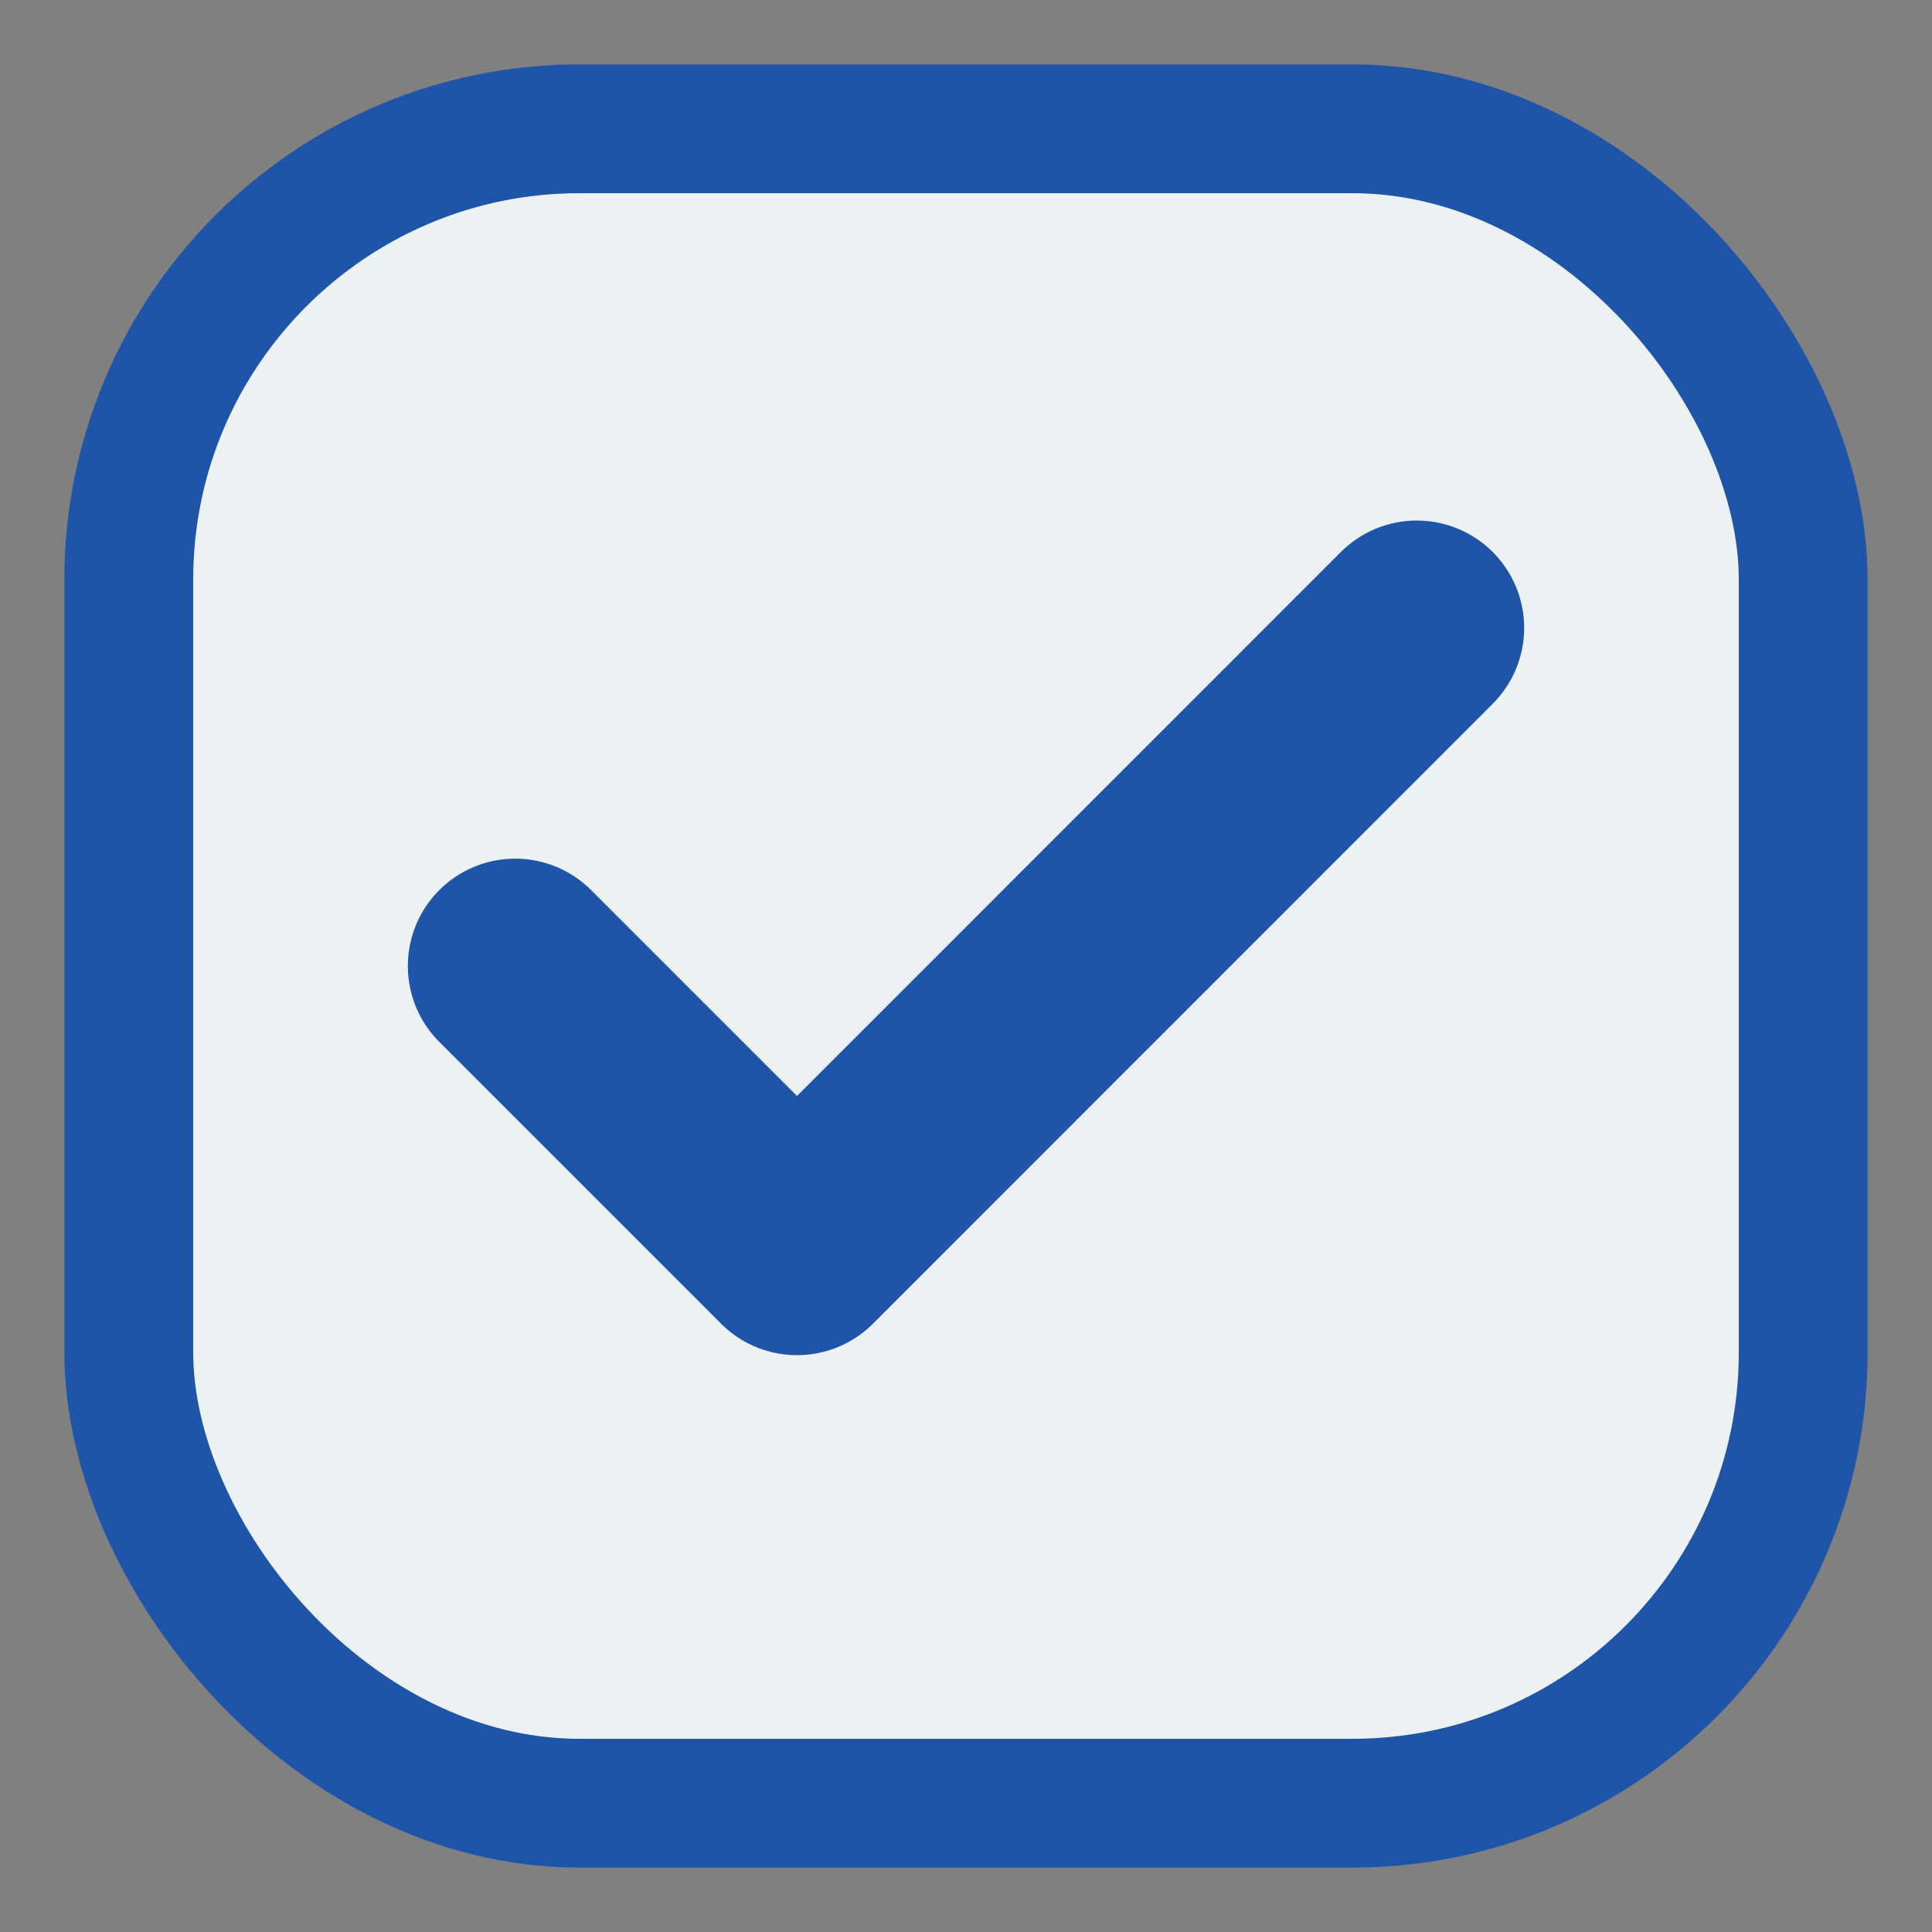 <svg width="15" height="15" viewBox="0 0 15 15" fill="none" xmlns="http://www.w3.org/2000/svg">
<rect x="0" y="0" width="15" height="15" fill="#808080" stroke="none"/>
<rect x="1" y="1" width="13" height="13" rx="3.5" fill="#ECF2F3"/>
<rect x="1" y="1" width="13" height="13" rx="3.5" stroke="#1E55A8"/>
<path d="M11 4.875L6.188 9.688L4 7.5" stroke="#1E55A8" stroke-width="1.667" stroke-linecap="round" stroke-linejoin="round"/>
</svg>
